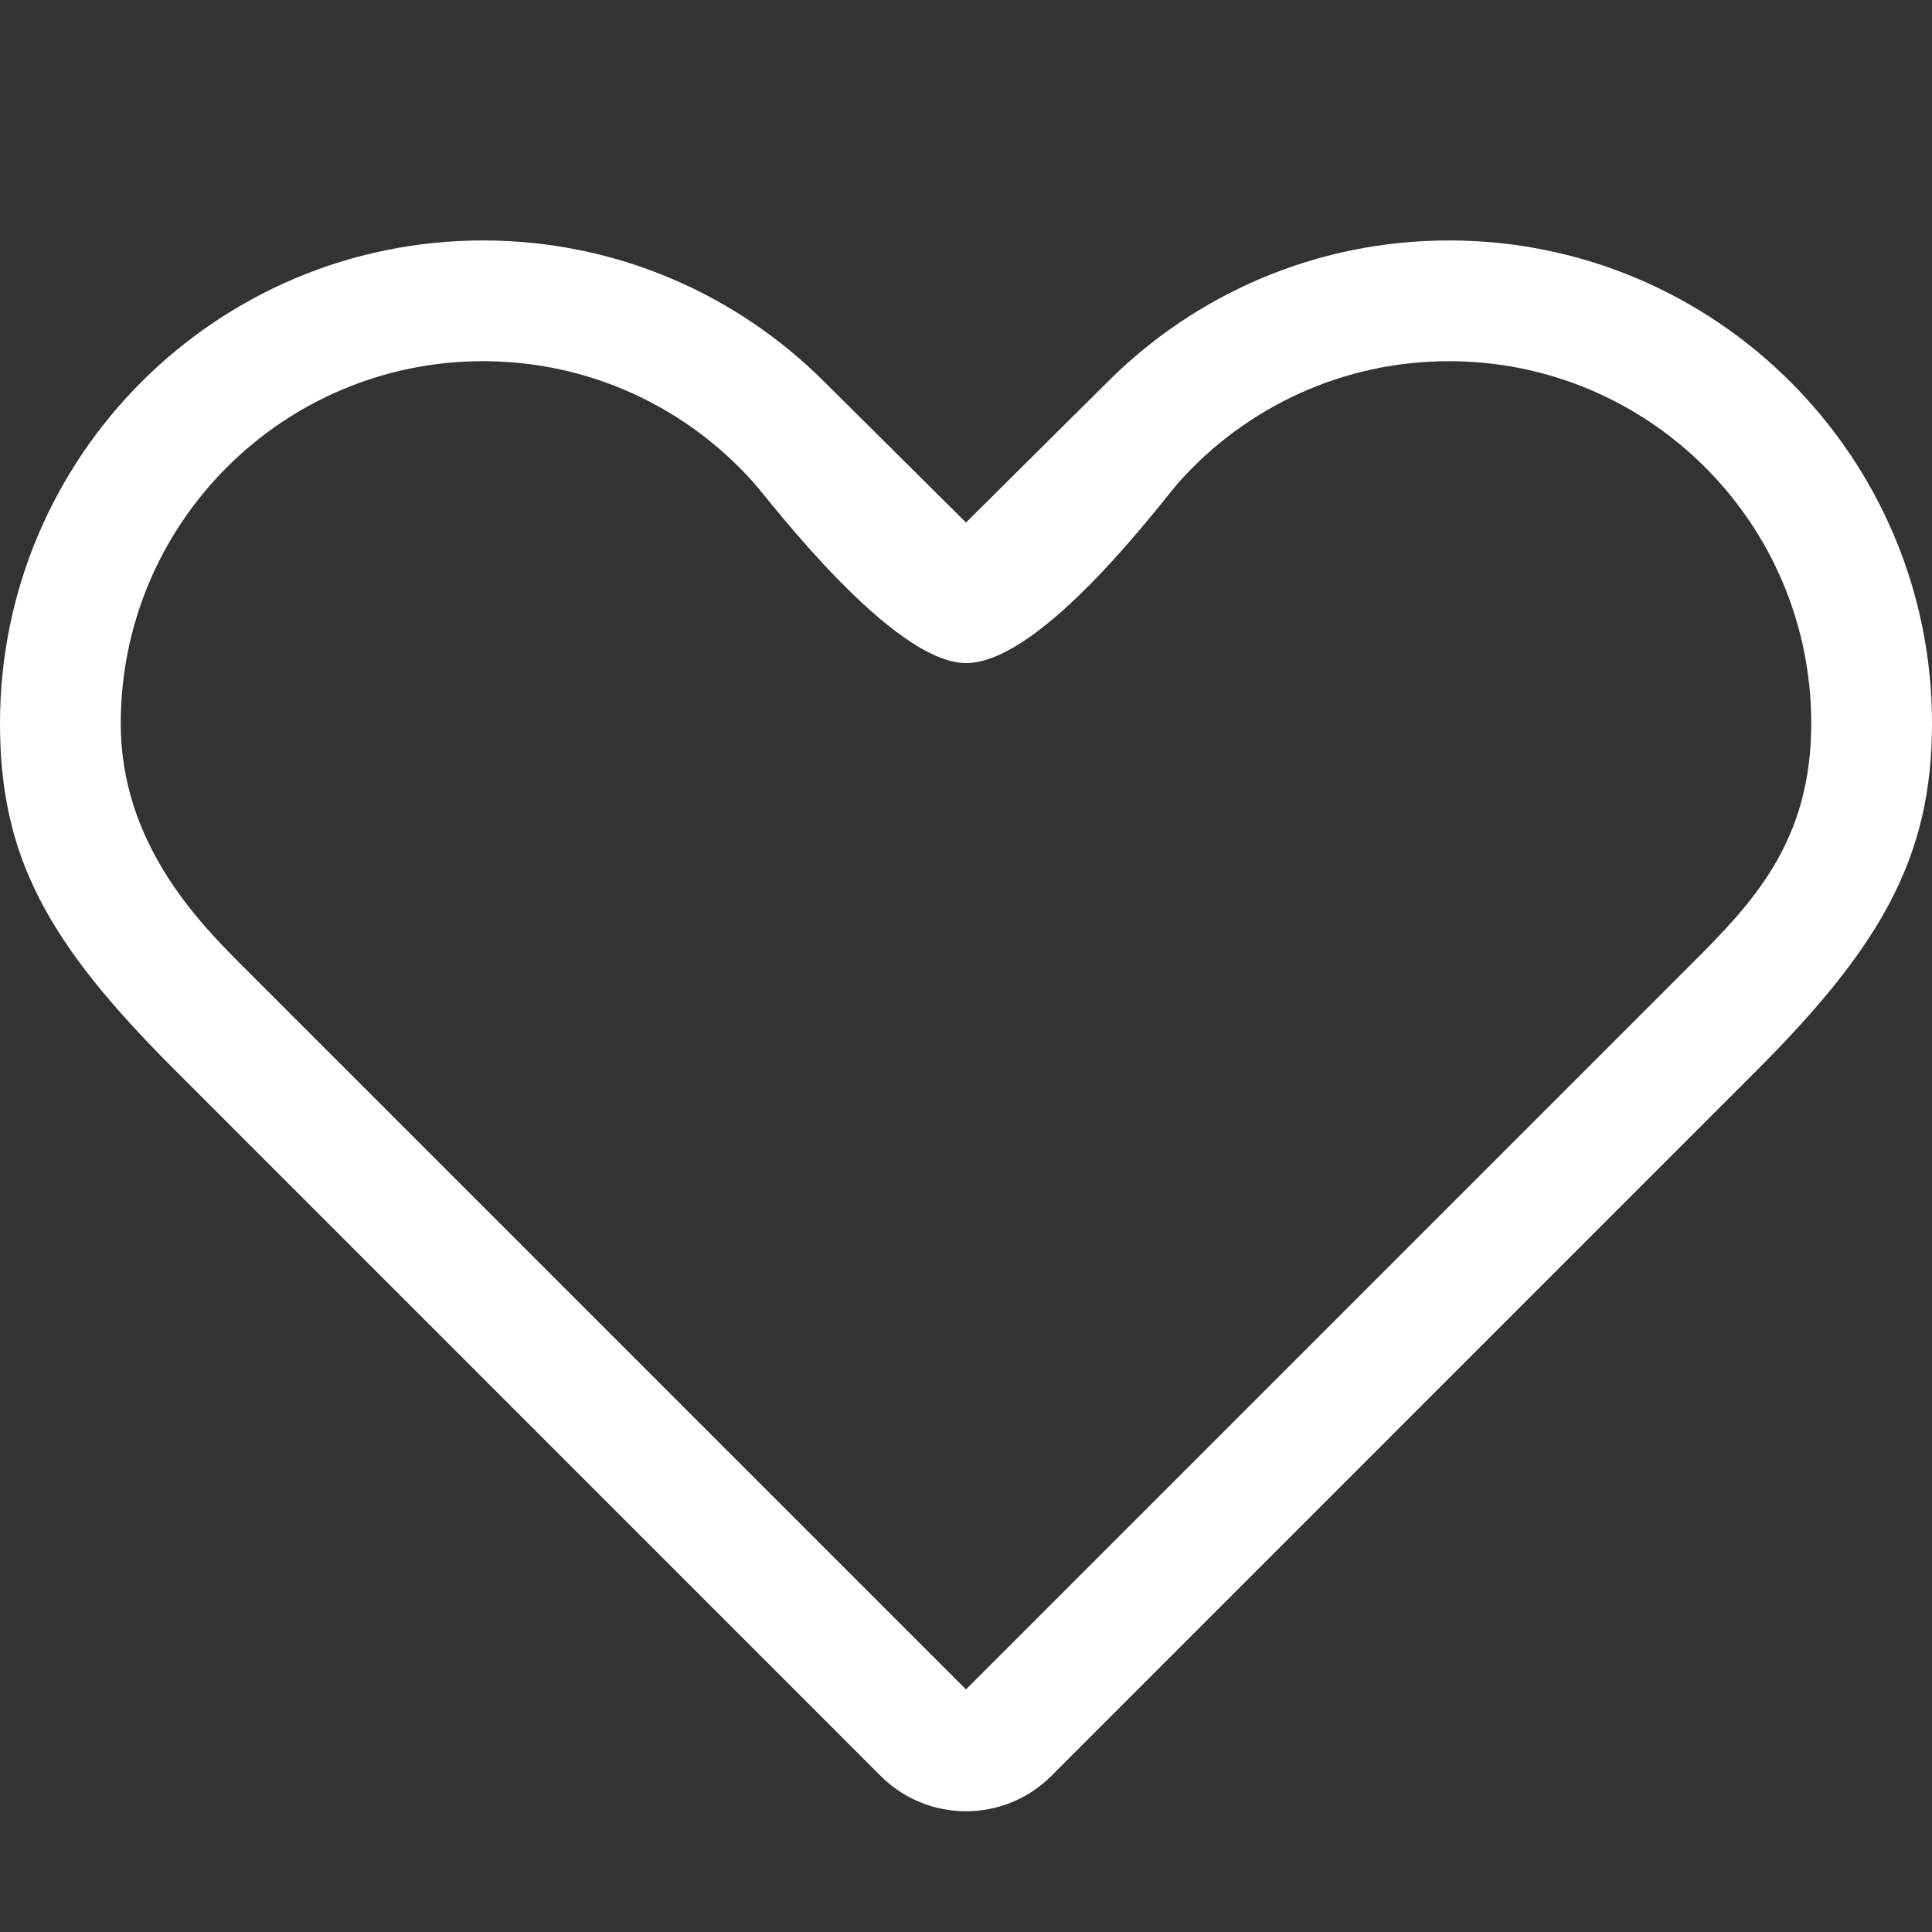 <?xml version="1.0" encoding="utf-8"?>
<!-- Generator: Adobe Illustrator 16.0.0, SVG Export Plug-In . SVG Version: 6.00 Build 0)  -->
<!DOCTYPE svg PUBLIC "-//W3C//DTD SVG 1.0//EN" "http://www.w3.org/TR/2001/REC-SVG-20010904/DTD/svg10.dtd">
<svg version="1.0" id="Layer_1" xmlns="http://www.w3.org/2000/svg" xmlns:xlink="http://www.w3.org/1999/xlink" x="0px" y="0px"
	 width="64px" height="64px" viewBox="0 0 64 64" enable-background="new 0 0 64 64" xml:space="preserve">
<rect x="0" y="0" width="64" height="64" fill="#333333" stroke="none"/>
<path fill="#fff" d="M48,7.965c-4.418,0-8.418,1.793-11.312,4.688L32,17.309l-4.688-4.656C24.418,9.758,20.418,7.965,16,7.965
	c-8.836,0-16,7.164-16,16c0,4.418,1.57,7.258,5.75,11.438l23.422,23.426c1.562,1.562,4.094,1.562,5.656,0l23.359-23.363
	C62.32,31.332,64,28.383,64,23.965C64,15.129,56.836,7.965,48,7.965z M56,31.965l-24,24l-24-24c-1.484-1.484-4-4.082-4-8
	c0-6.627,5.373-12,12-12c3.562,0,6.764,1.551,8.963,4.02c0.539,0.607,4.6,5.98,7.037,5.98c2.531,0,6.52-5.4,7.074-6.018
	c2.195-2.443,5.381-3.982,8.926-3.982c6.627,0,12,5.373,12,12C60,27.92,58.023,29.941,56,31.965z"/>
</svg>
